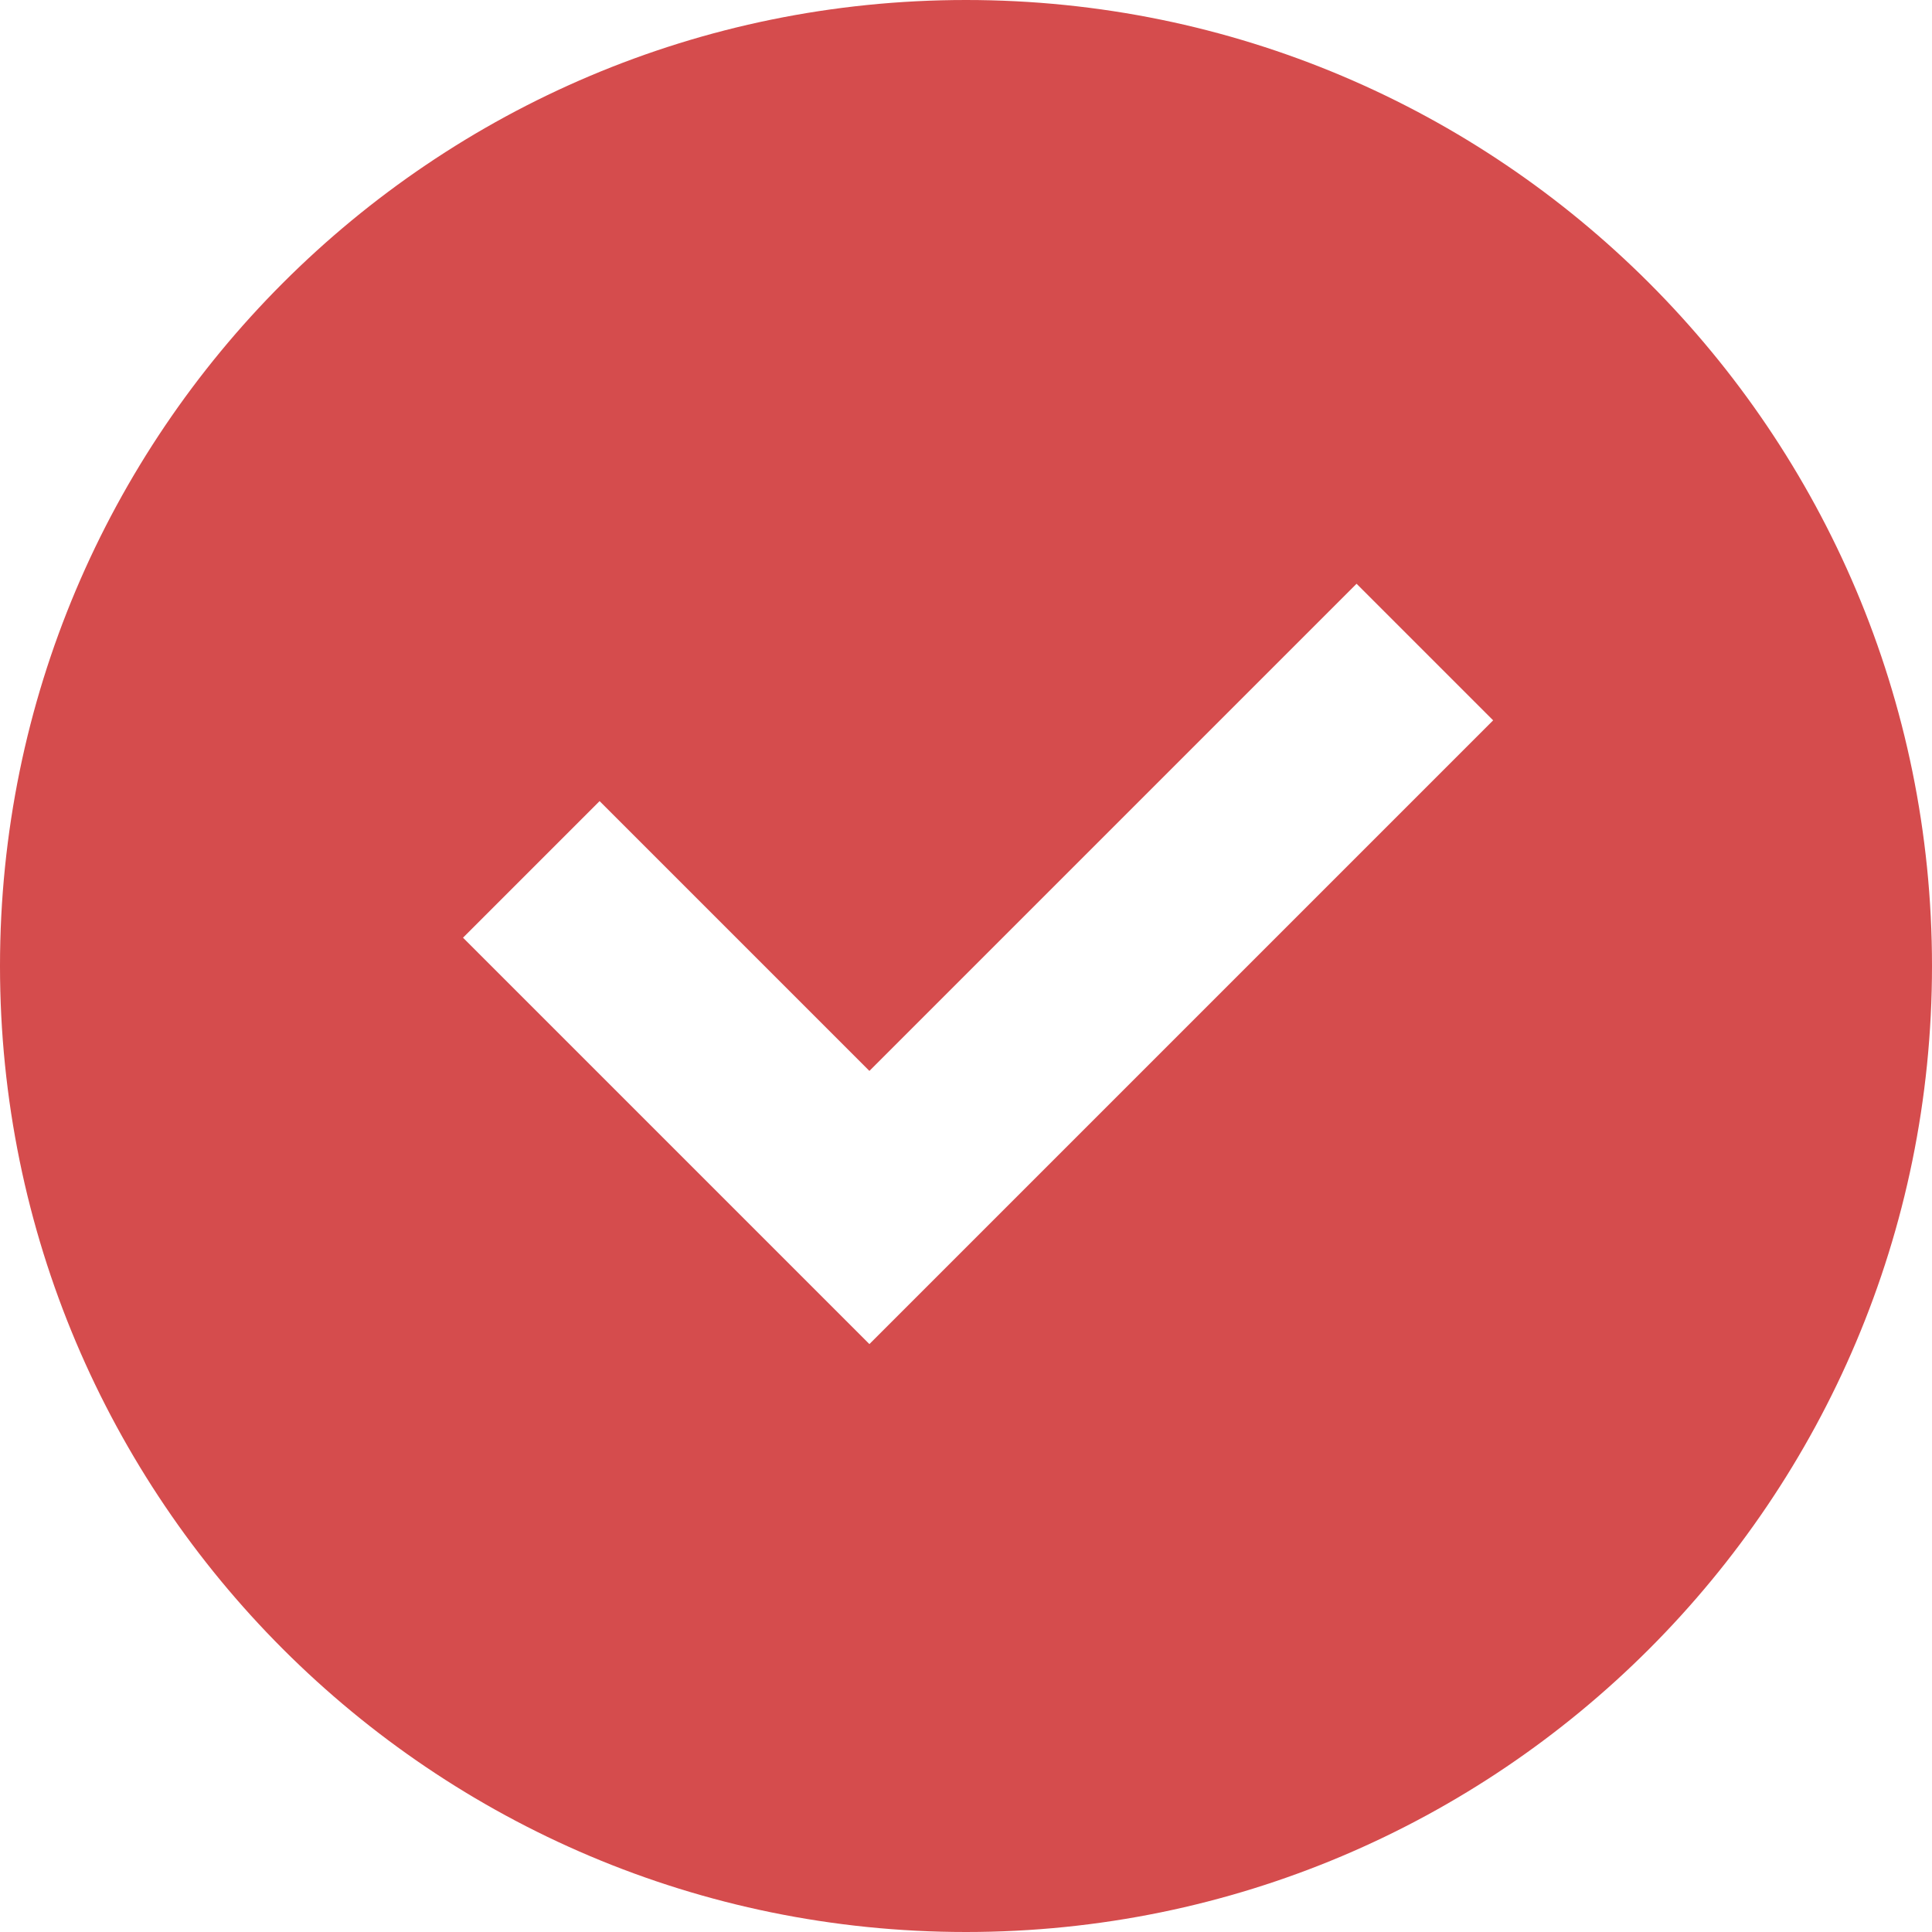 <svg width="20" height="20" viewBox="0 0 20 20" fill="none" xmlns="http://www.w3.org/2000/svg">
<path fill-rule="evenodd" clip-rule="evenodd" d="M0 10C0 4.477 4.477 0 10 0C15.523 0 20 4.477 20 10C20 15.523 15.523 20 10 20C4.477 20 0 15.523 0 10ZM9 13.914L15.457 7.457L14.043 6.043L9 11.086L6.207 8.293L4.793 9.707L9 13.914Z" fill="#D54C4D"/>
</svg>
